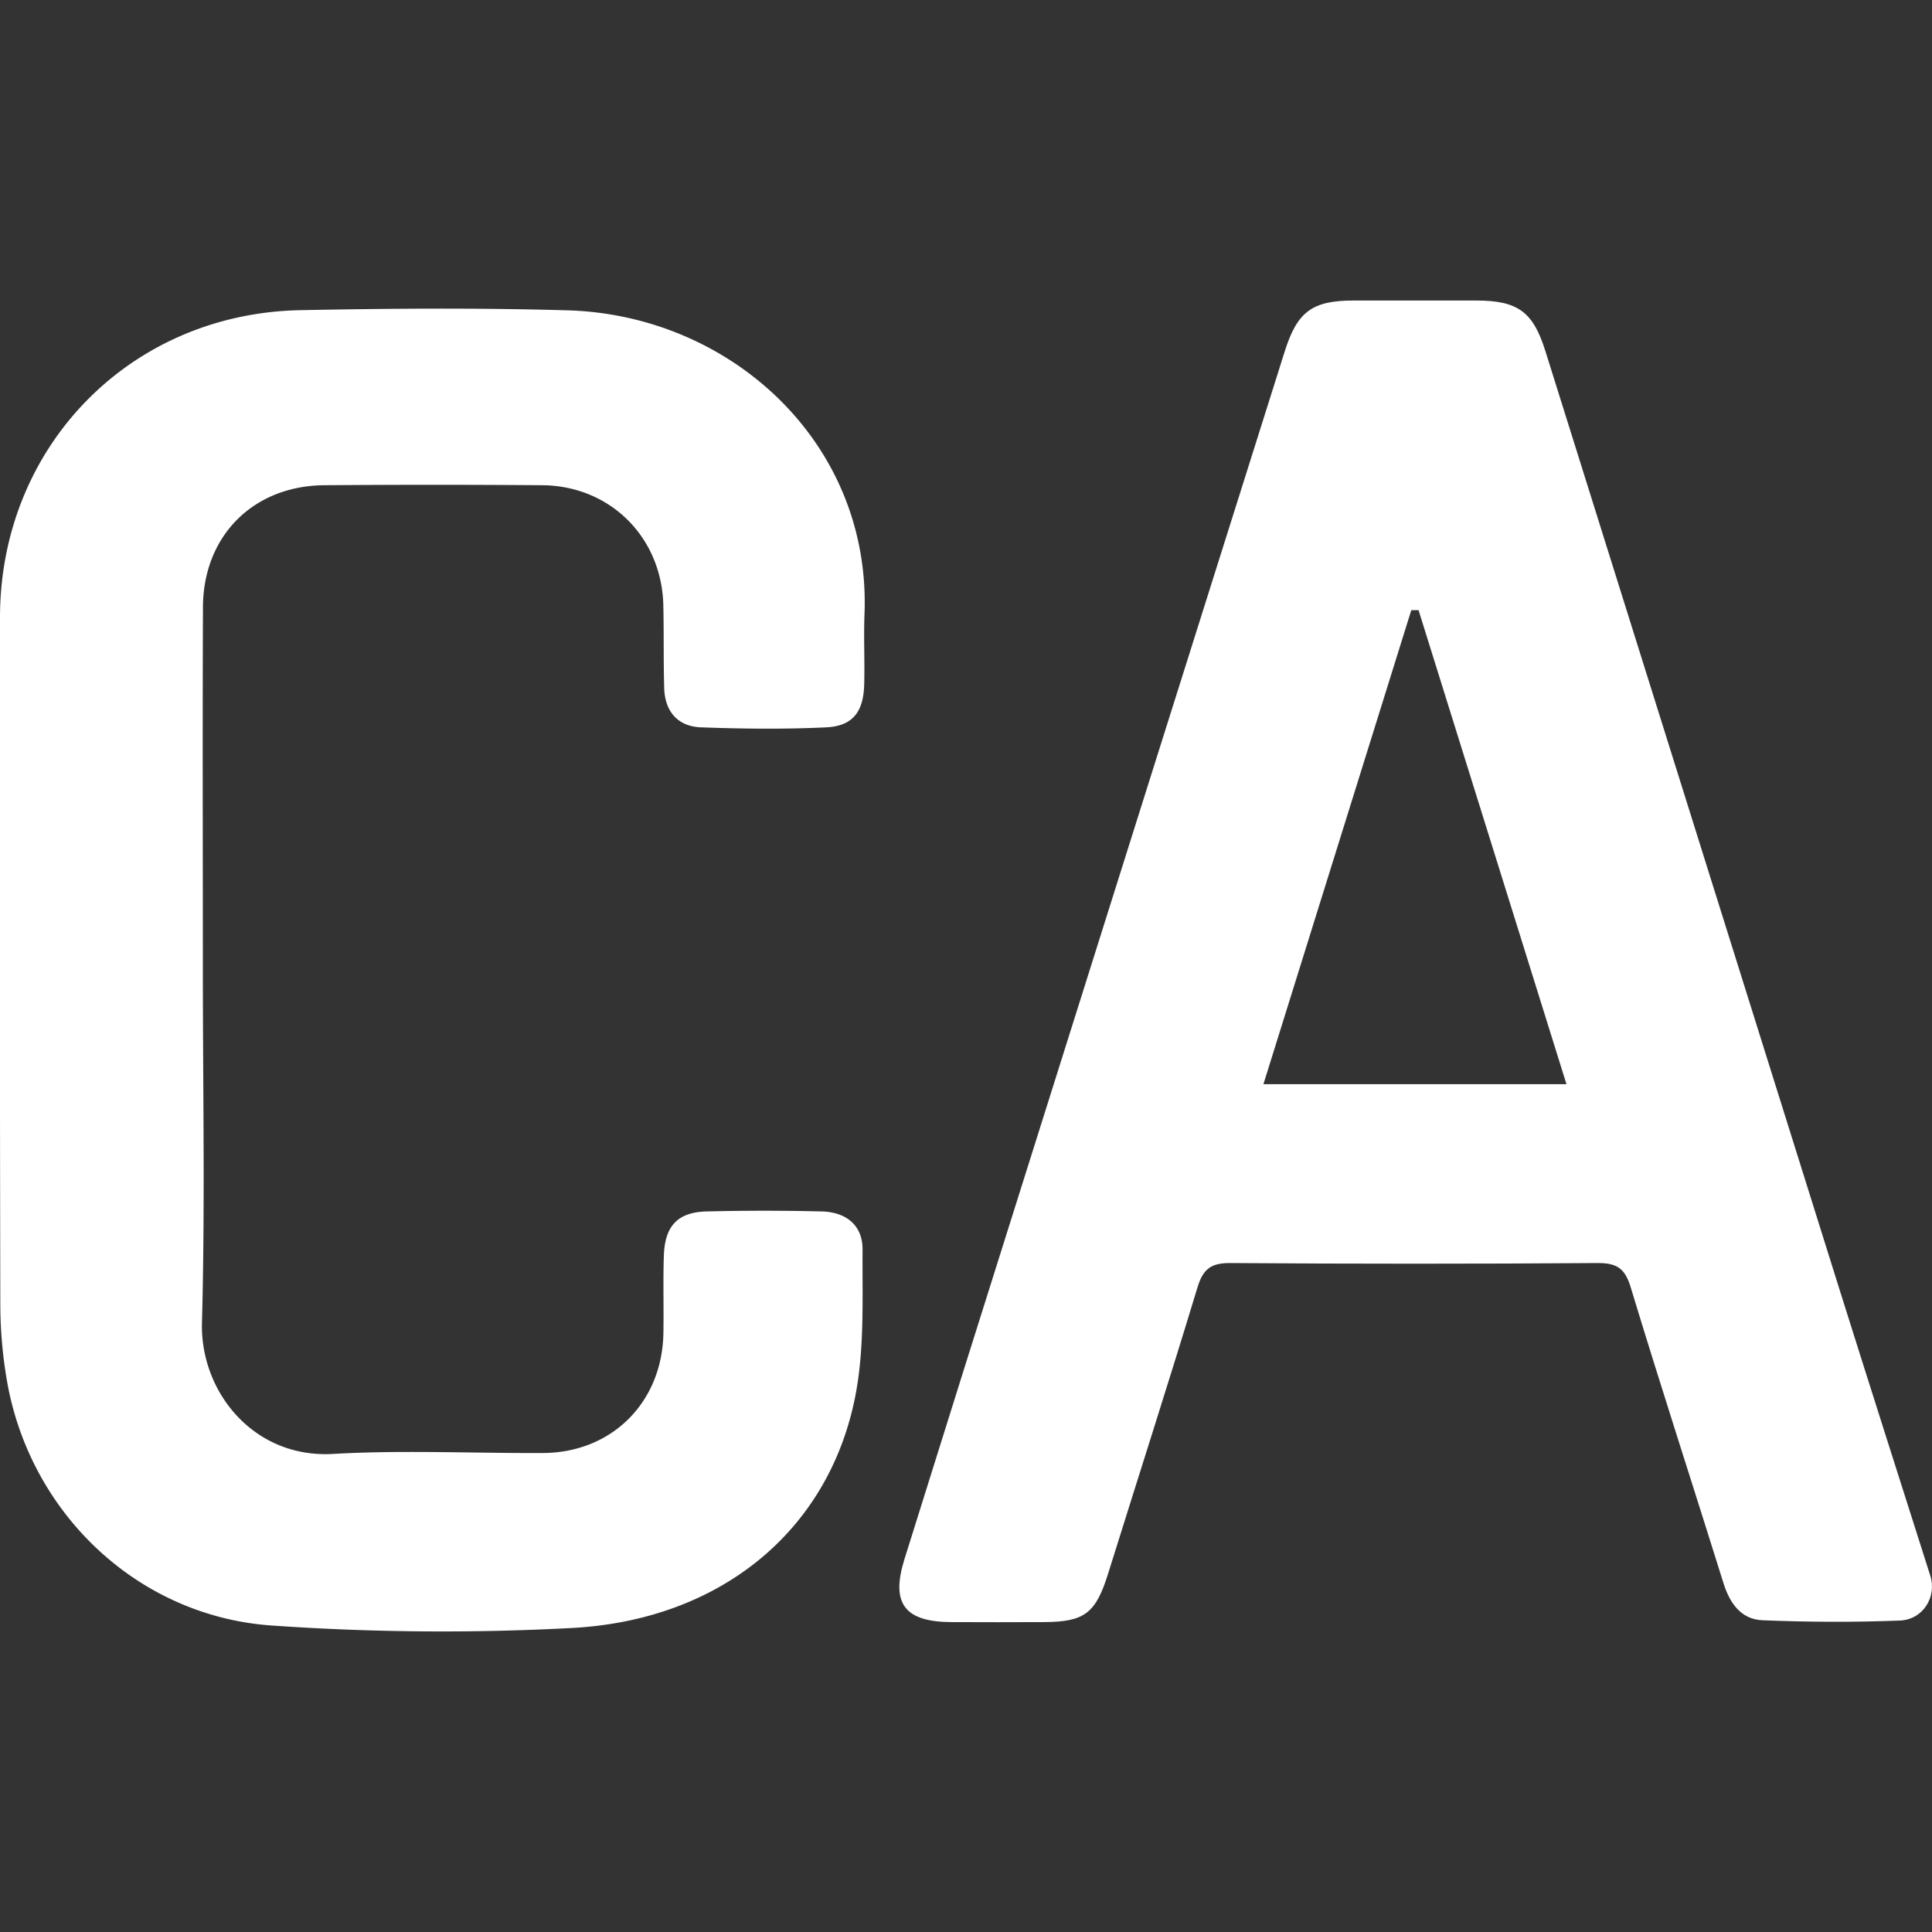 <svg id="Layer_1" data-name="Layer 1" xmlns="http://www.w3.org/2000/svg" viewBox="0 0 800 800"><rect x="0" y="0" width="800" height="800" fill="#333333" stroke="none"/><defs><style>.cls-1{fill:#fff;}</style></defs><title>CA-truncated-RGB</title><path class="cls-1" d="M586.39,124.44c8.29,0,16.58,0,24.87,0,17.26,0,23.56,4.68,28.64,20.9Q700.83,339.8,761.8,534.26c12.39,39.47,25,78.86,37.52,118.3,2.72,8.63-3,18.09-12.61,18.47-19,.75-38,.65-56.92-.12-8.81-.36-13.52-7-16.12-15.32-12.74-40.82-26-81.5-38.39-122.42C673,525.52,669.82,523,661.82,523q-76.17.54-152.34,0c-7.94-.06-11.3,2.37-13.63,10.08-12,39.62-24.67,79-37,118.51-5.14,16.42-9.68,20-26.61,20.08q-19.17.09-38.35,0c-19.31-.09-25.1-7.7-19.39-26q24.84-79.47,49.91-158.88Q478.15,316.13,532,145.44c5.19-16.46,11.43-21,28.52-21C569.12,124.42,577.75,124.44,586.39,124.44Zm1,128.2-3,0L523.16,448.93H648.64Z"/><path class="cls-1" d="M84,401.63c0,48.7.94,97.42-.37,146.09-.77,28.62,21.46,56.21,54.23,54.32,28.91-1.66,58-.24,87-.38,28.49-.14,49.34-20.95,49.84-49.61.18-10.71-.17-21.42.19-32.12.41-12.32,5.75-18,17.7-18.3q23.82-.58,47.66,0c10.32.27,17,5.9,16.92,15.88-.14,20.3.85,41.09-3.05,60.8-10.94,55.35-55.56,92.43-117.15,95.8a1015,1015,0,0,1-124.19-1C56.56,669.3,11.69,625.89,2.66,570.46A188.11,188.11,0,0,1,.13,540.68Q-.16,398.21,0,255.74c0-70.62,53.64-125.91,124.31-127.3,36.94-.73,73.94-1,110.86.07,67.45,2,125.55,54.93,122.8,125.8-.37,9.65.13,19.34-.12,29-.28,11.44-4.73,17.35-15.78,17.87-17.22.82-34.52.62-51.76,0-9.66-.35-15-6.57-15.28-16.3-.33-11.39-.1-22.79-.36-34.19-.62-28.21-22-49.57-50.21-49.77q-45.07-.35-90.15,0c-29.41.22-50.14,20.92-50.27,50.46C83.84,301.46,84,351.54,84,401.63Z"/></svg>